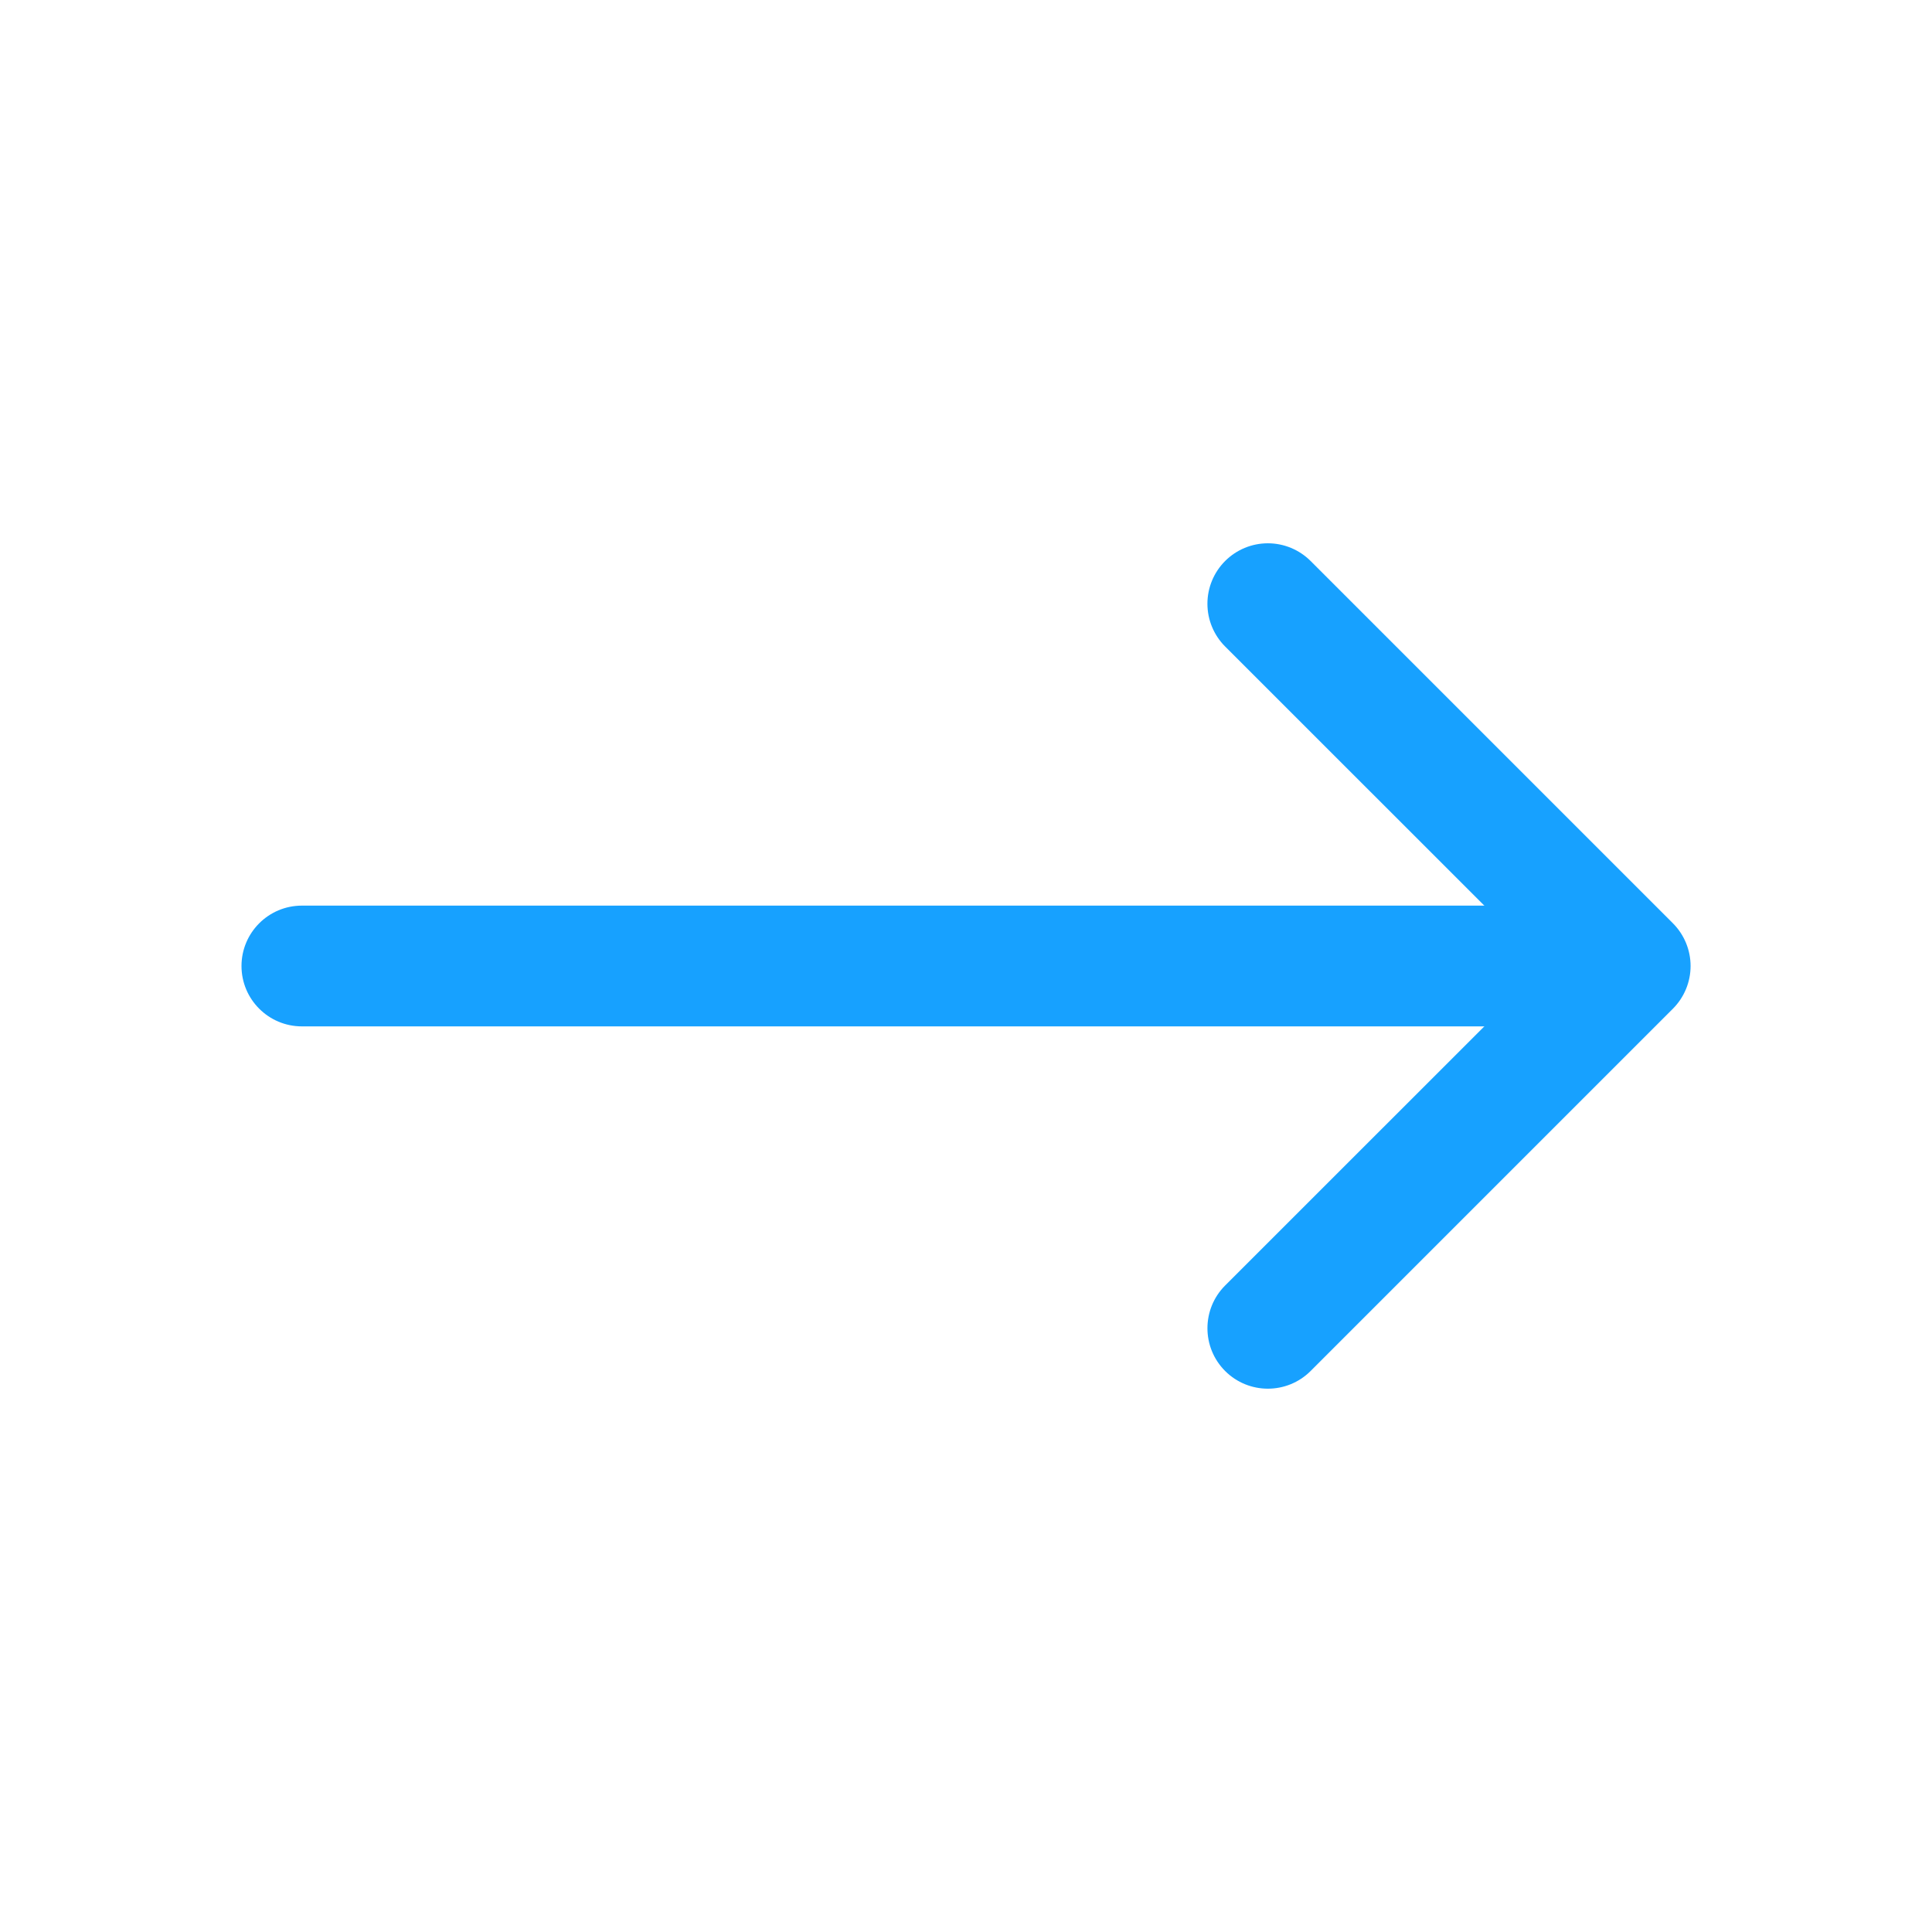 <?xml version="1.0" encoding="UTF-8"?>
<svg width="24px" height="24px" viewBox="0 0 24 24" version="1.1" xmlns="http://www.w3.org/2000/svg" xmlns:xlink="http://www.w3.org/1999/xlink">
    <title>bi-arrow-right</title>
    <g id="서비스소개" stroke="none" stroke-width="1" fill="none" fill-rule="evenodd">
        <g id="서비스소개_00" transform="translate(-385, -4187)" fill-rule="nonzero">
            <g id="바로가기" transform="translate(0, 3855)">
                <g id="미니인턴-리스트" transform="translate(238, 311)">
                    <g id="bi-arrow-right" transform="translate(147, 21)">
                        <g id="Icon-Group" fill="#17A1FF" transform="translate(3, 6)">
                            <path d="M12.219,0.969 C12.36,0.828 12.551,0.749 12.75,0.749 C12.949,0.749 13.14,0.828 13.281,0.969 L17.781,5.469 C17.922,5.61 18.001,5.801 18.001,6 C18.001,6.199 17.922,6.39 17.781,6.531 L13.281,11.031 C12.988,11.324 12.512,11.324 12.219,11.031 C11.926,10.738 11.926,10.262 12.219,9.969 L16.189,6 L12.219,2.031 C12.078,1.89 11.999,1.699 11.999,1.5 C11.999,1.301 12.078,1.11 12.219,0.969 L12.219,0.969 Z" id="Icon-Path"></path>
                            <path d="M0,6 C0,5.586 0.336,5.25 0.75,5.25 L16.5,5.25 C16.914,5.25 17.25,5.586 17.25,6 C17.25,6.414 16.914,6.75 16.5,6.75 L0.75,6.75 C0.336,6.75 0,6.414 0,6 Z" id="Icon-Path"></path>
                        </g>
                        <rect id="ViewBox" x="0" y="0" width="24" height="24"></rect>
                    </g>
                </g>
            </g>
        </g>
    </g>
</svg>